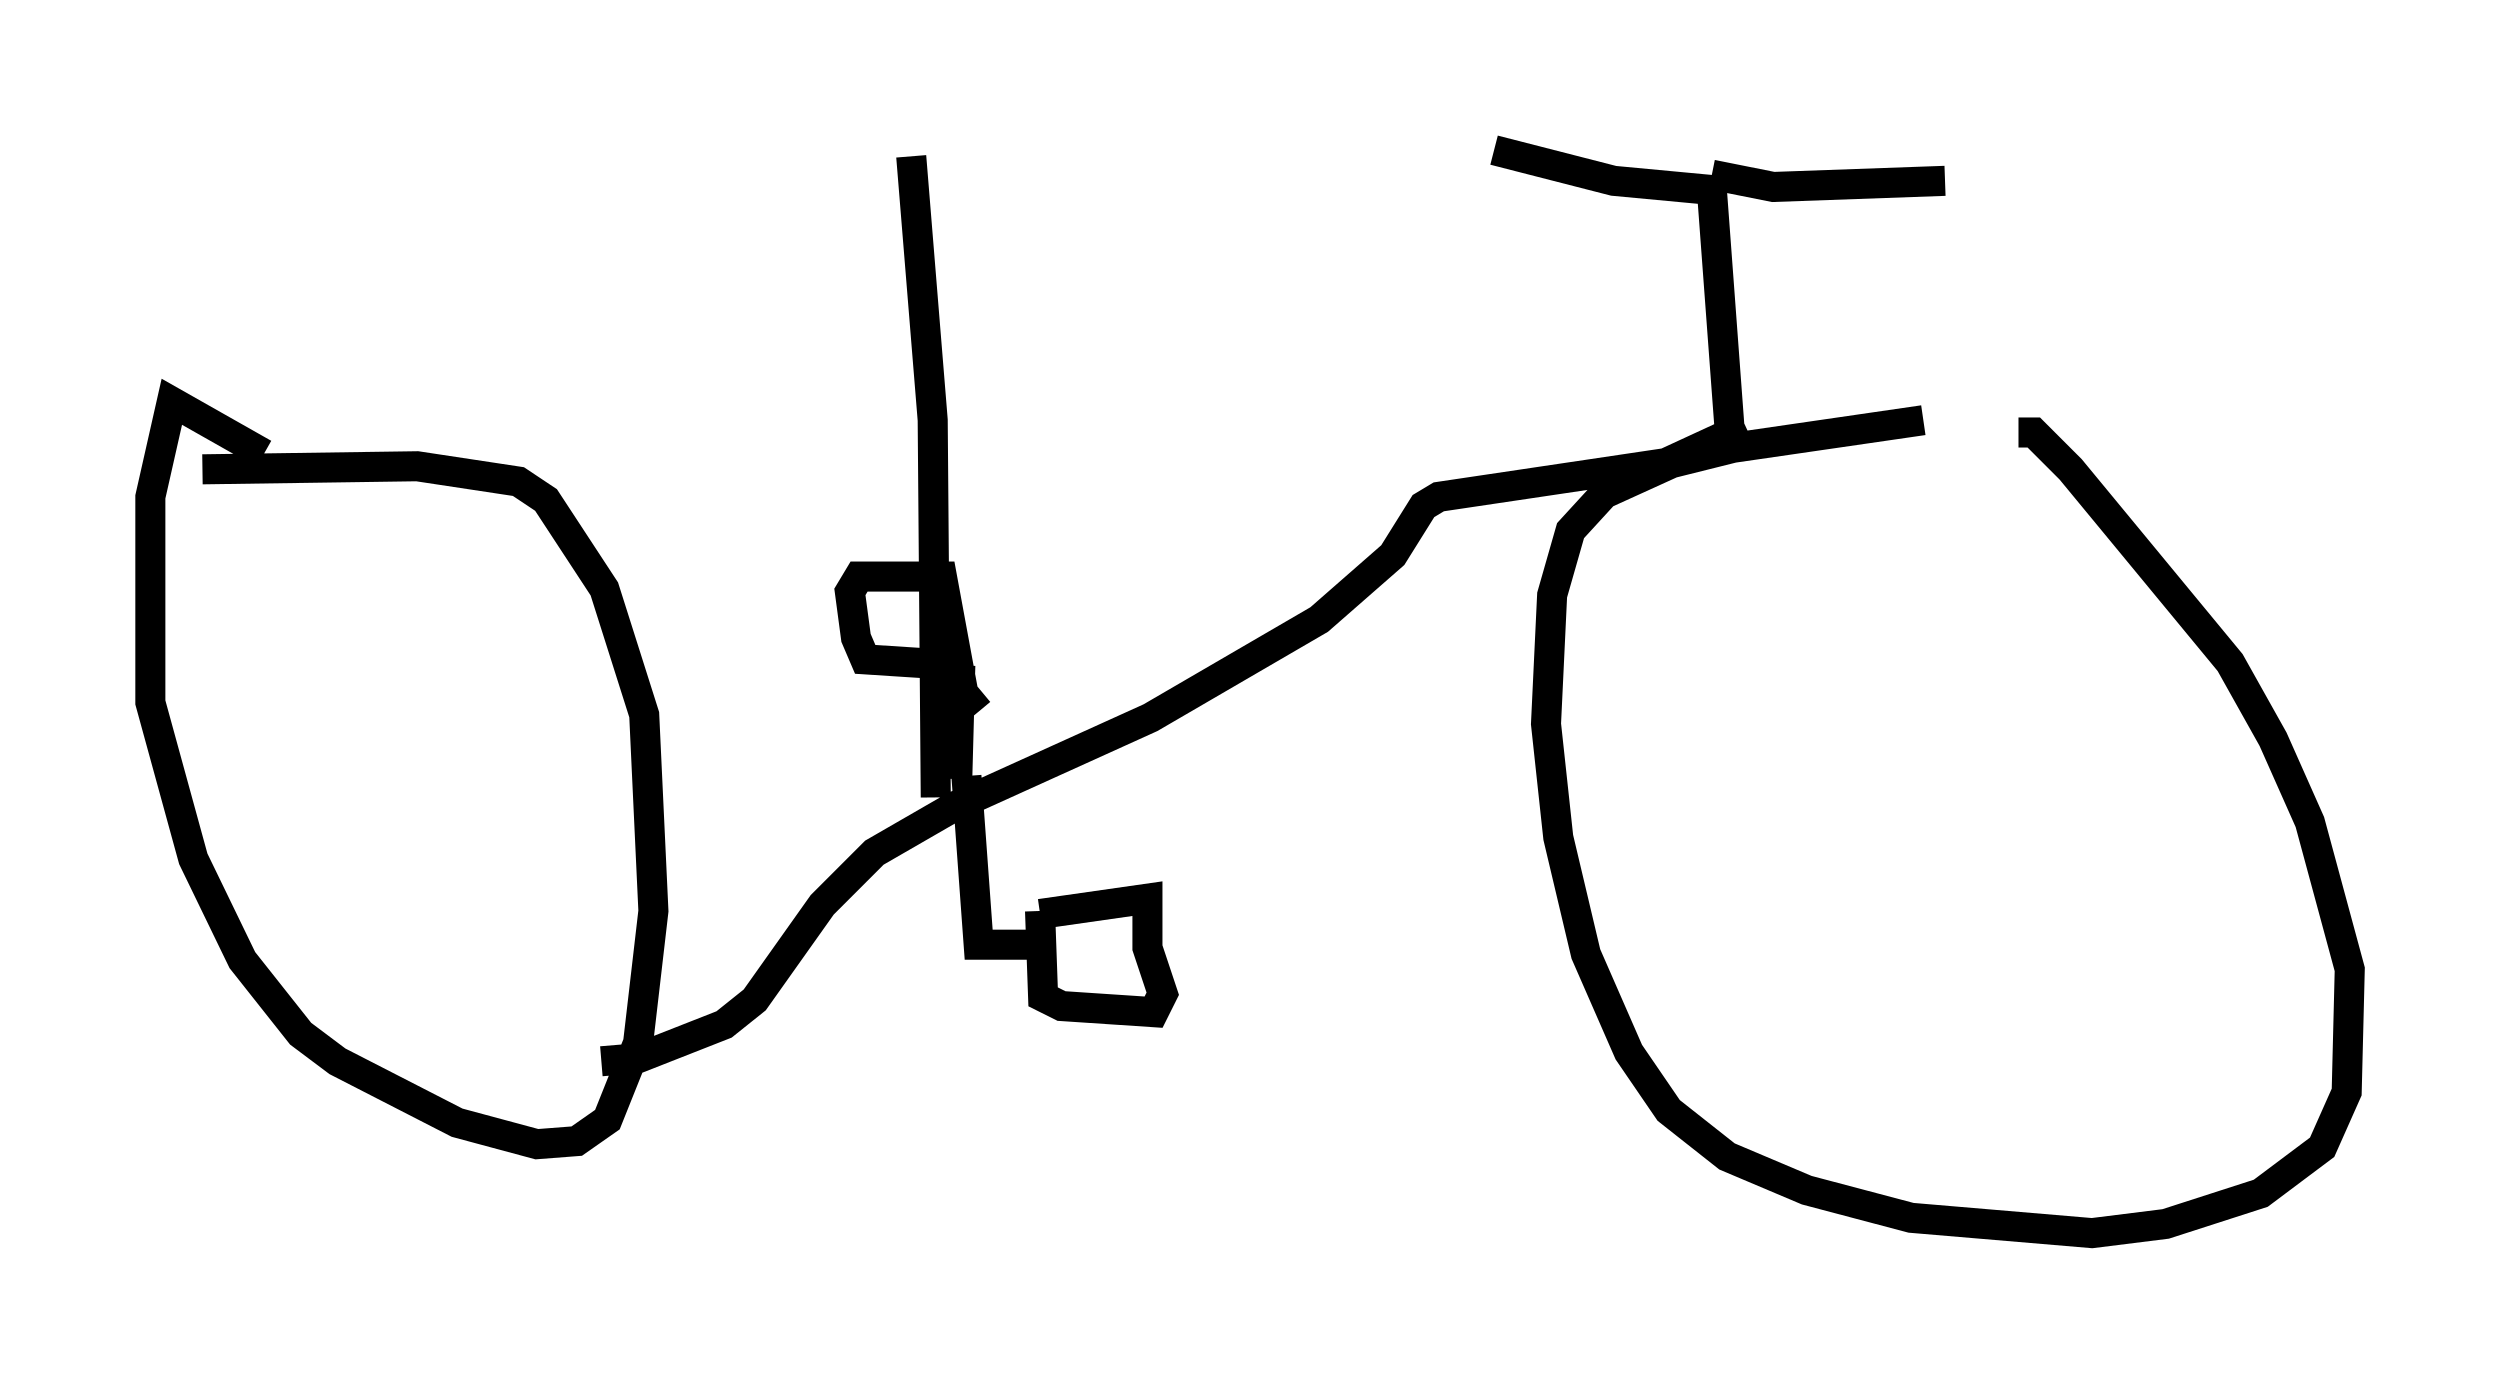 <?xml version="1.0" encoding="utf-8" ?>
<svg baseProfile="full" height="46.036" version="1.1" width="83.195" xmlns="http://www.w3.org/2000/svg" xmlns:ev="http://www.w3.org/2001/xml-events" xmlns:xlink="http://www.w3.org/1999/xlink"><defs /><rect fill="white" height="46.036" width="83.195" x="0" y="0" /><path d="M68.088, 14.8 m-4.083, -0.817 l-6.329, 0.919 -2.042, 0.51 l-2.246, 1.021 -1.123, 1.225 l-0.613, 2.144 -0.204, 4.288 l0.408, 3.777 0.919, 3.879 l1.429, 3.267 1.327, 1.94 l1.94, 1.531 2.654, 1.123 l3.471, 0.919 6.023, 0.51 l2.45, -0.306 3.165, -1.021 l2.042, -1.531 0.817, -1.838 l0.102, -4.083 -1.327, -4.9 l-1.225, -2.756 -1.429, -2.552 l-5.308, -6.431 -1.225, -1.225 l-0.51, 0.0 m-60.434, 1.225 l7.146, -0.102 3.369, 0.51 l0.919, 0.613 1.94, 2.96 l1.327, 4.185 0.306, 6.533 l-0.51, 4.39 -1.021, 2.552 l-1.021, 0.715 -1.327, 0.102 l-2.654, -0.715 -3.981, -2.042 l-1.225, -0.919 -1.94, -2.45 l-1.633, -3.369 -1.429, -5.206 l0.0, -6.84 0.715, -3.165 l3.063, 1.735 m49.307, -0.919 l-2.654, 1.225 -7.554, 1.123 l-0.51, 0.306 -1.021, 1.633 l-2.45, 2.144 -5.615, 3.267 l-6.533, 2.96 -2.654, 1.531 l-1.735, 1.735 -2.246, 3.165 l-1.021, 0.817 -2.858, 1.123 l-1.225, 0.102 m12.148, -9.494 l0.408, 5.615 2.246, 0.0 m-0.204, -1.123 l0.102, 2.858 0.613, 0.306 l3.063, 0.204 0.306, -0.613 l-0.51, -1.531 0.0, -1.633 l-3.573, 0.51 m-2.756, -4.492 l0.102, -3.777 m0.0, 0.0 l-3.165, -0.204 -0.306, -0.715 l-0.204, -1.531 0.306, -0.51 l2.756, 0.0 0.715, 3.879 l0.51, 0.613 m25.011, -9.086 l-0.613, -8.269 -3.267, -0.306 l-3.981, -1.021 m7.248, 0.817 l2.042, 0.408 5.717, -0.204 m-33.586, 20.519 l-0.102, -12.556 -0.715, -8.779 " fill="none" stroke="black" stroke-width="1" /></svg>